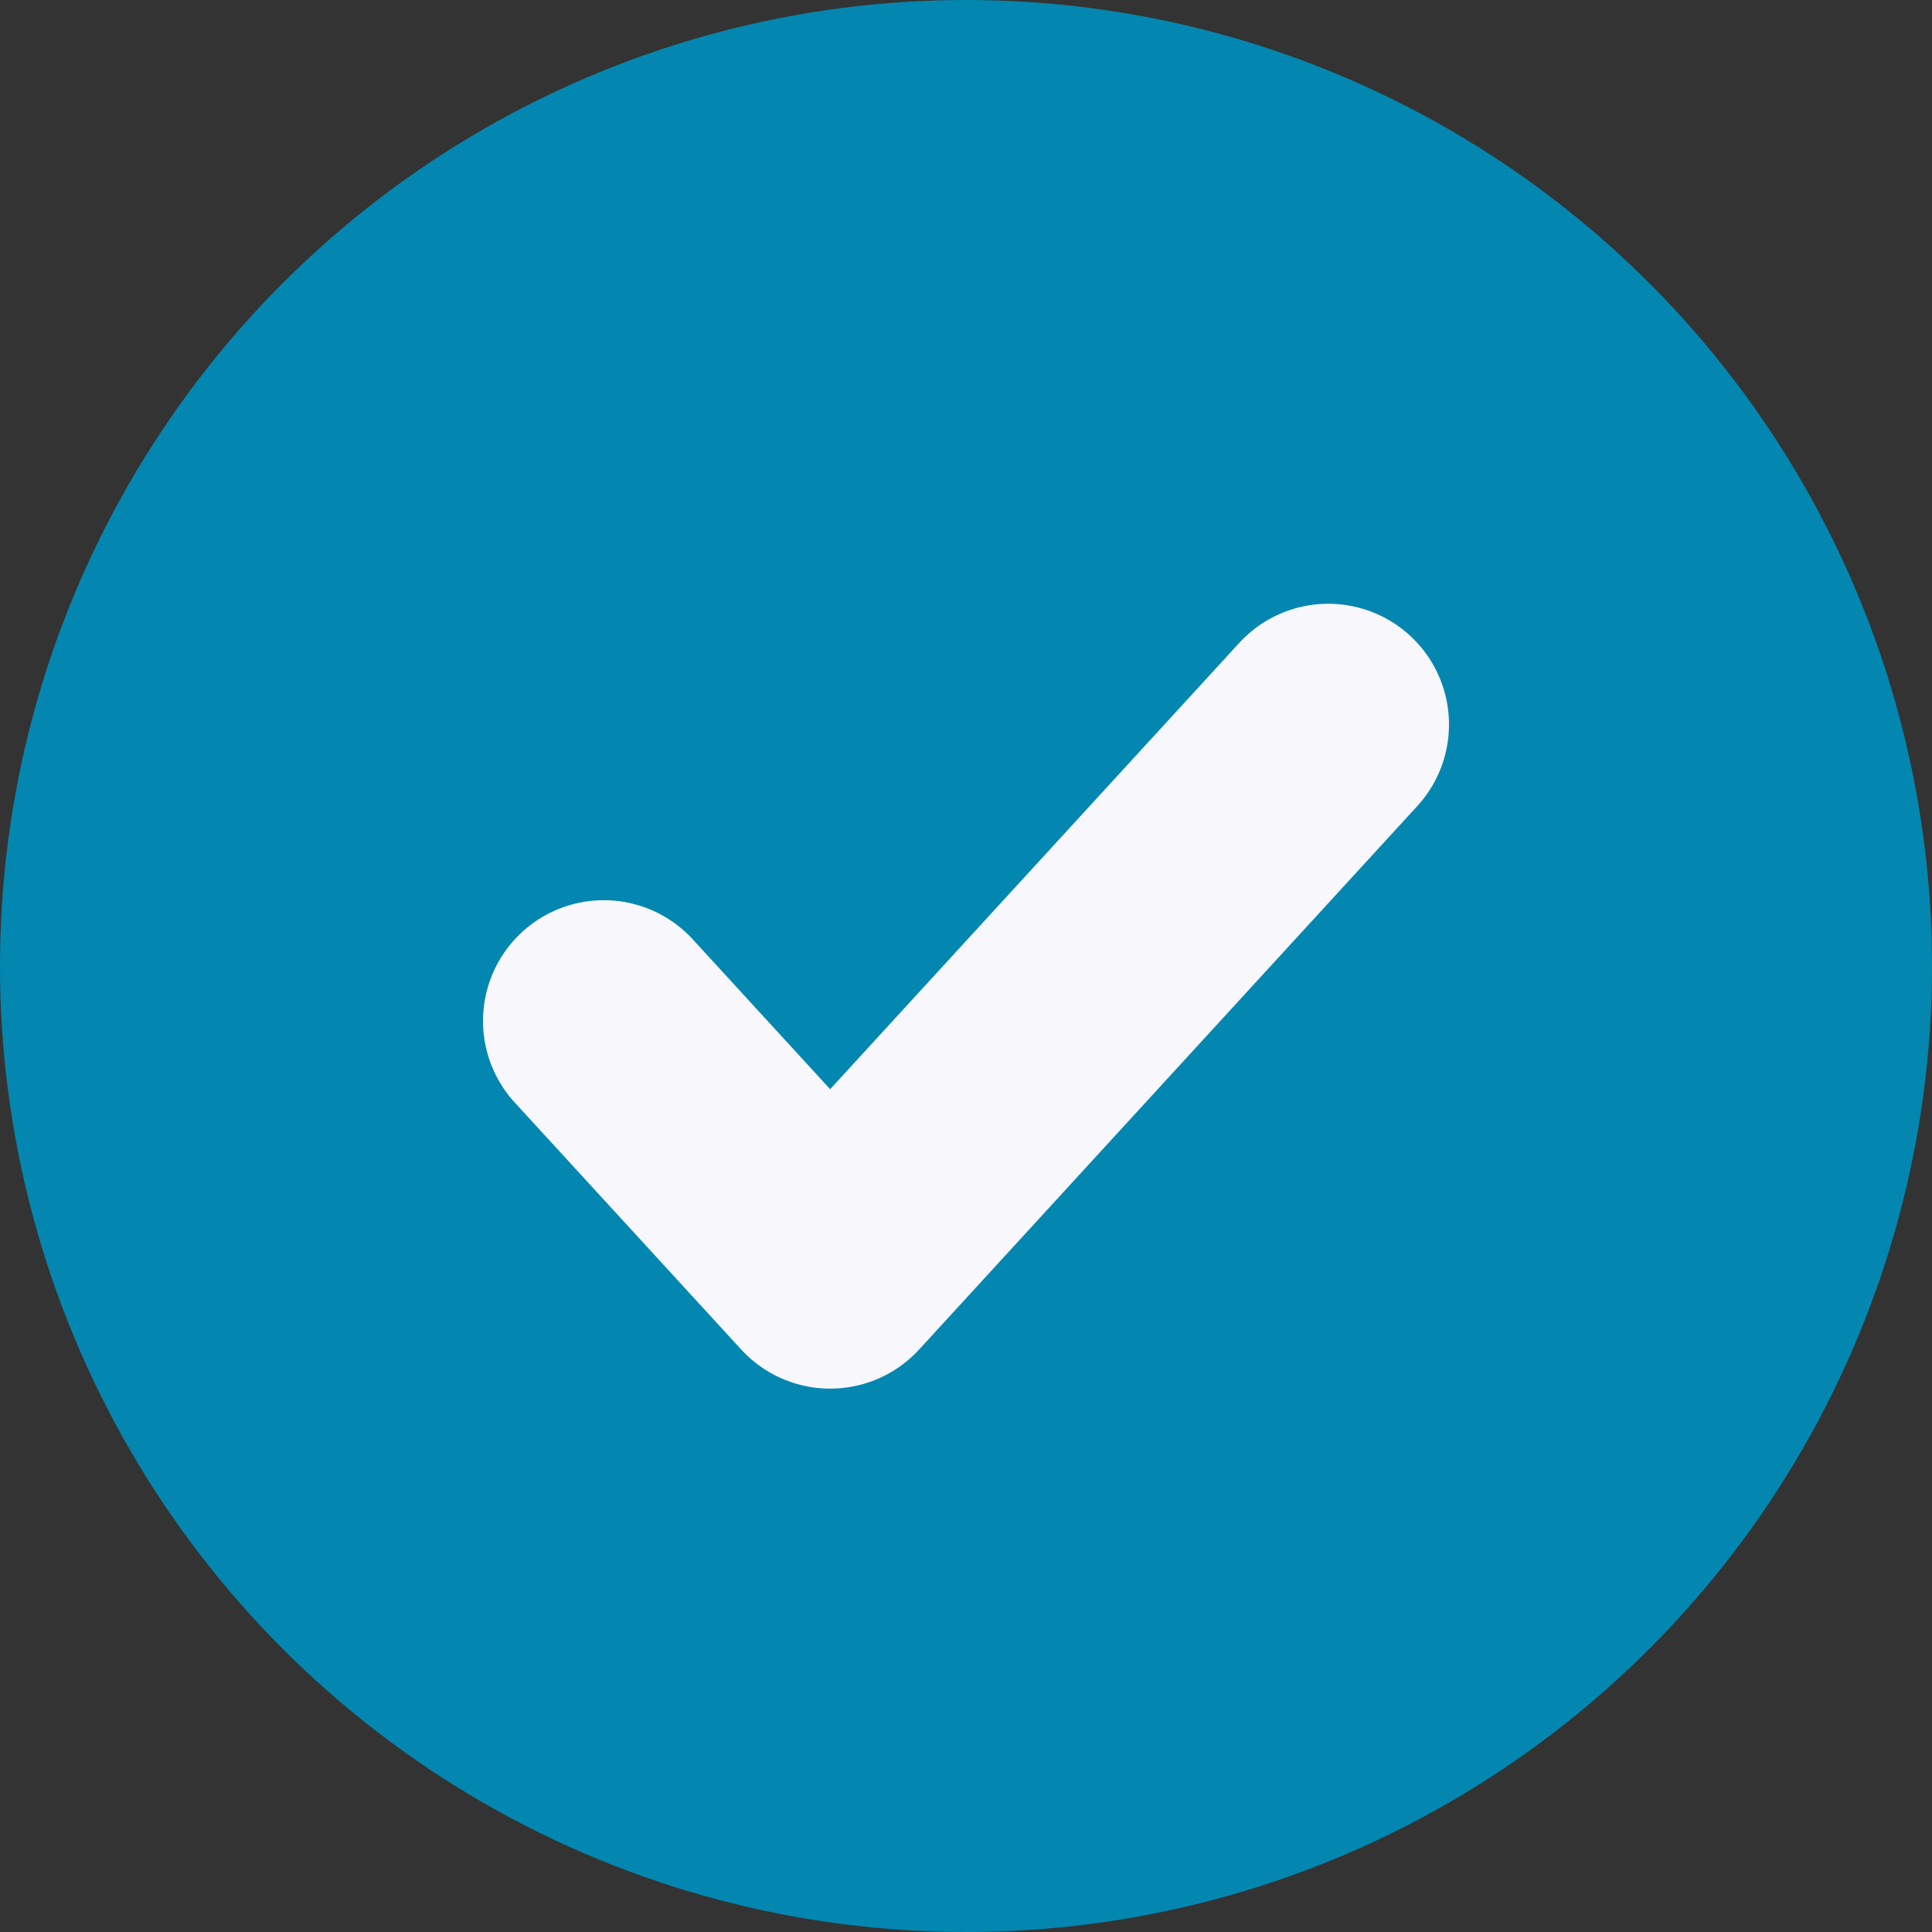 <svg width="16" height="16" fill="none" xmlns="http://www.w3.org/2000/svg"><rect width="100%" height="100%" fill="#333333" stroke="none"/><circle cx="8" cy="8" r="8" fill="#0387B0"/><path d="m11 6-4.125 4.5L5 8.455" stroke="#F7F7FC" stroke-width="2" stroke-linecap="round" stroke-linejoin="round"/></svg>